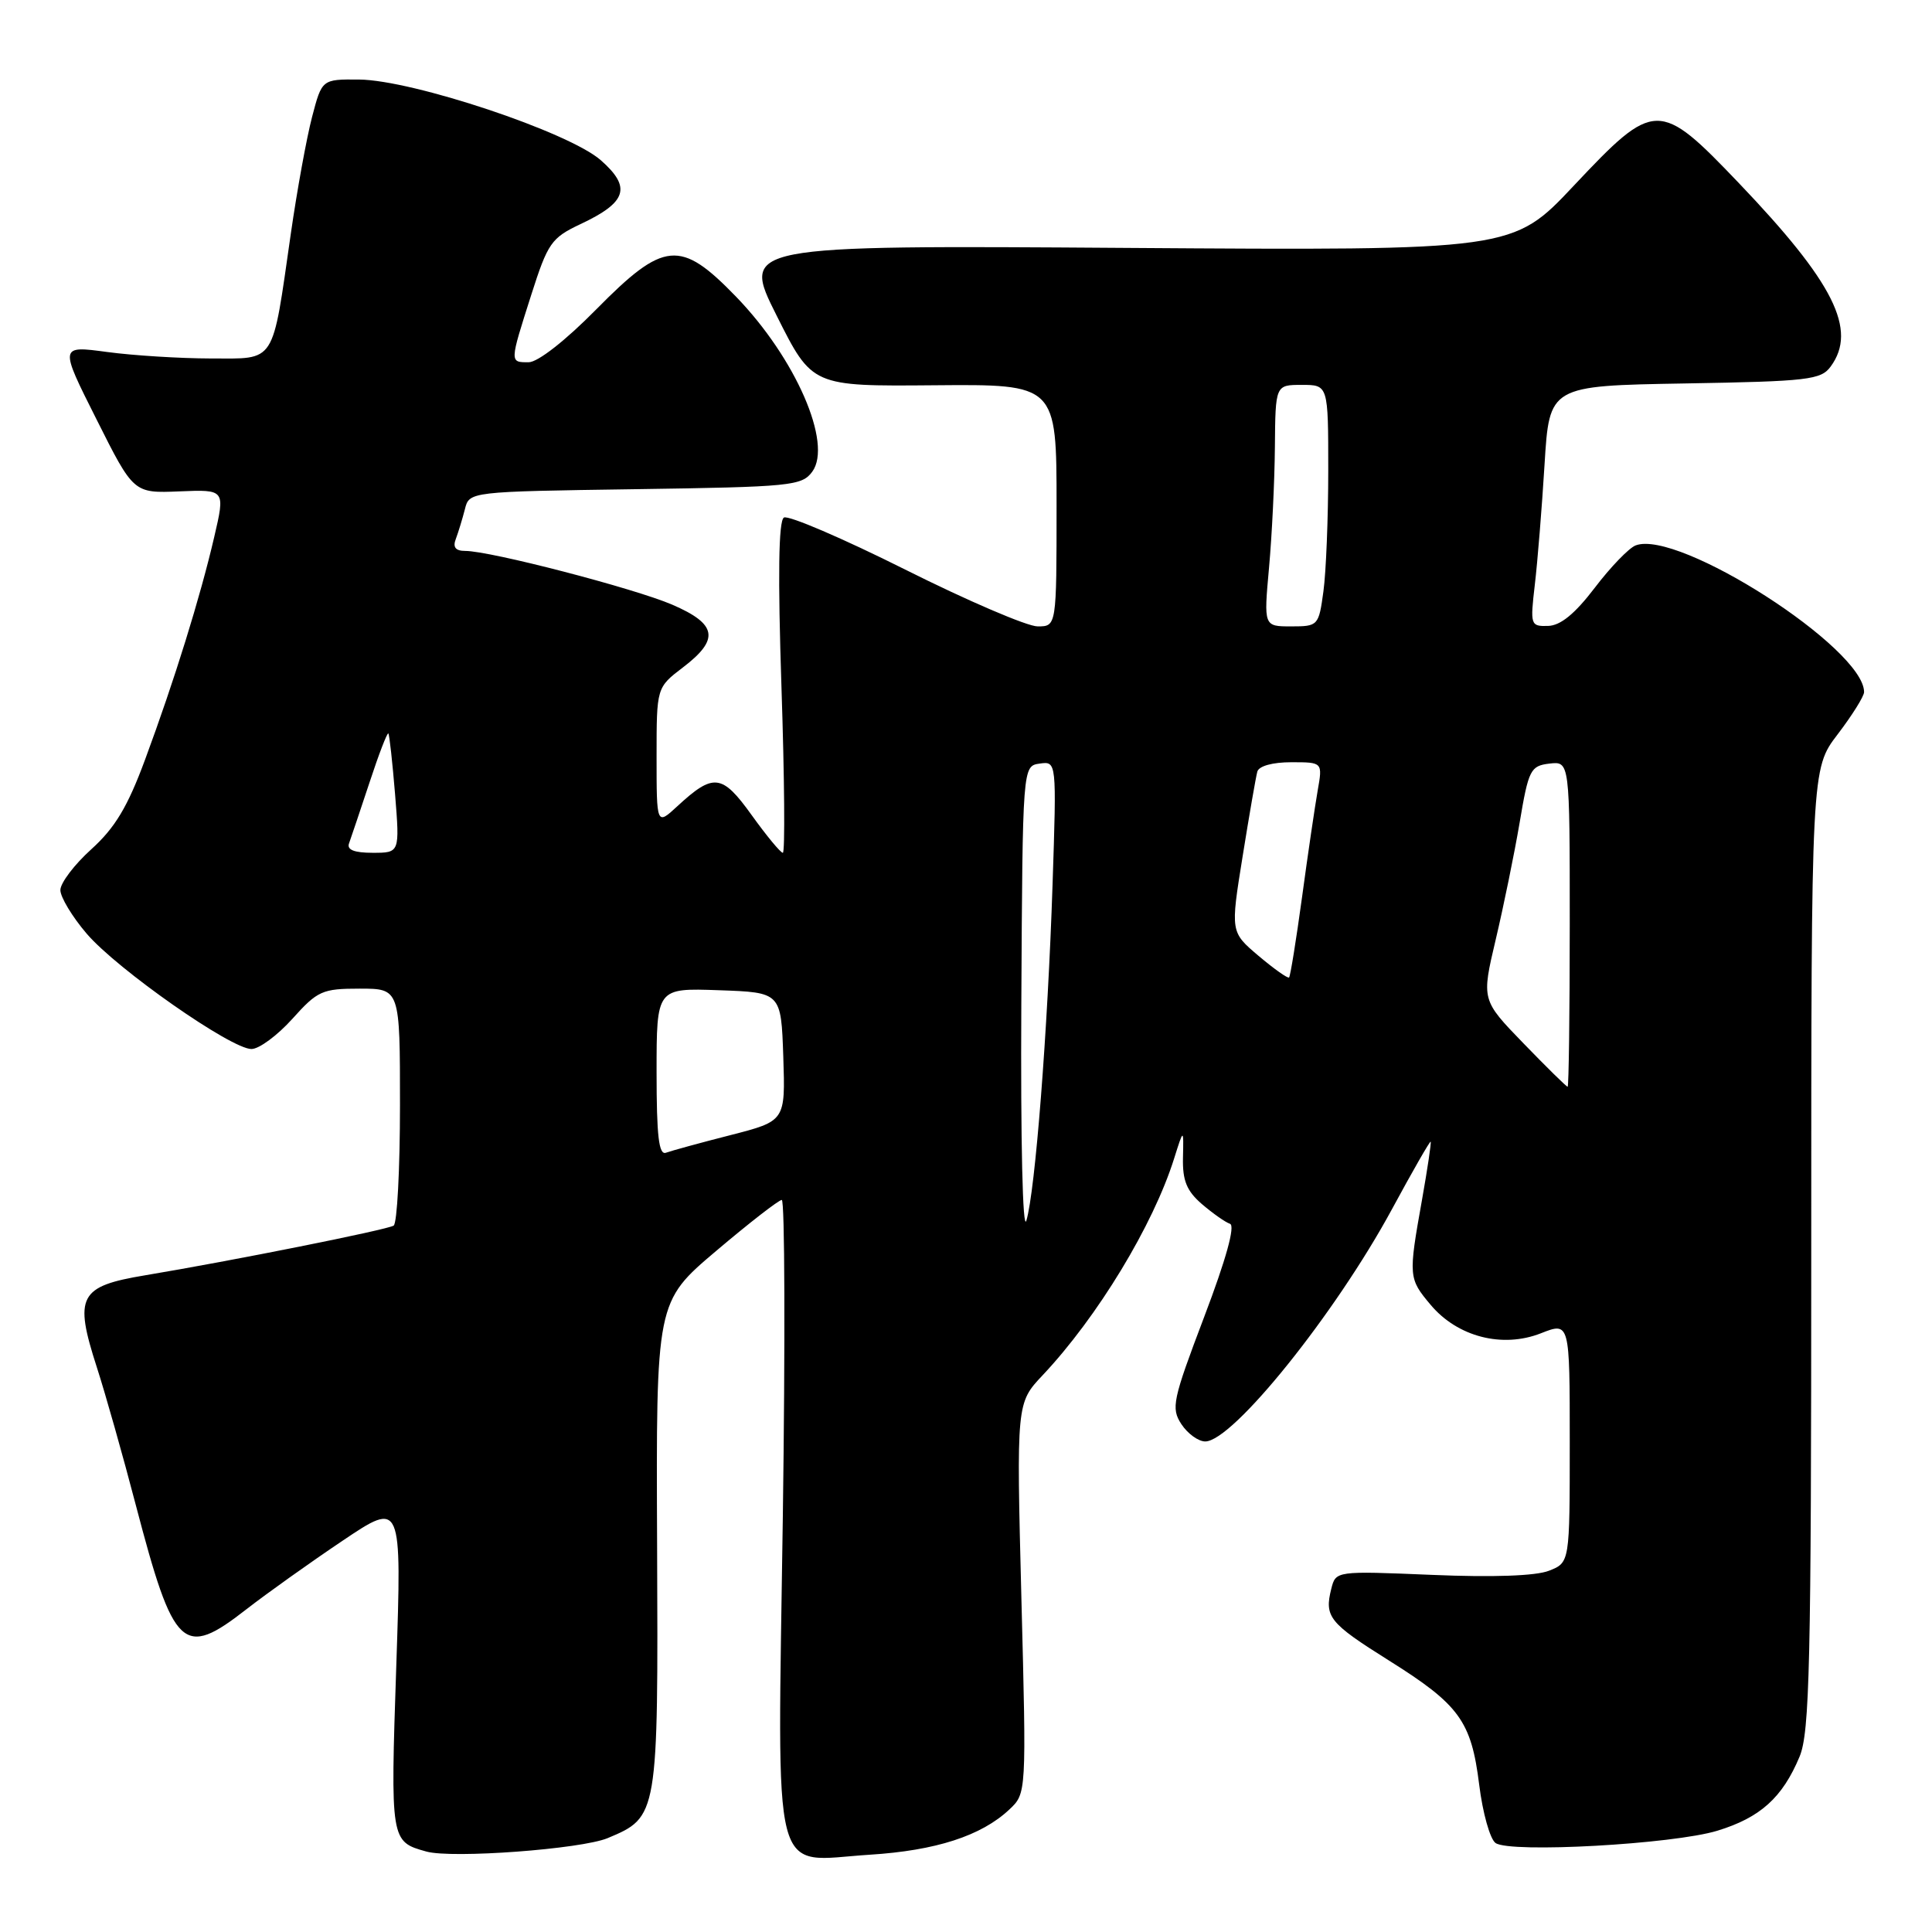 <?xml version="1.0" encoding="UTF-8" standalone="no"?>
<!DOCTYPE svg PUBLIC "-//W3C//DTD SVG 1.1//EN" "http://www.w3.org/Graphics/SVG/1.1/DTD/svg11.dtd" >
<svg xmlns="http://www.w3.org/2000/svg" xmlns:xlink="http://www.w3.org/1999/xlink" version="1.1" viewBox="0 0 256 256">
 <g >
 <path fill="currentColor"
d=" M 80.52 243.56 C 87.20 240.76 87.22 240.67 87.07 204.77 C 86.93 172.50 86.93 172.50 94.90 165.75 C 99.28 162.04 103.19 159.00 103.59 159.00 C 103.99 159.00 104.05 177.86 103.73 200.91 C 103.03 250.54 102.01 246.60 115.24 245.76 C 124.00 245.21 130.03 243.26 133.74 239.77 C 136.01 237.64 136.01 237.64 135.34 211.78 C 134.68 185.91 134.68 185.91 138.17 182.21 C 145.42 174.51 152.80 162.35 155.58 153.50 C 156.84 149.50 156.84 149.50 156.75 153.41 C 156.68 156.44 157.25 157.81 159.26 159.55 C 160.70 160.78 162.37 161.96 162.98 162.16 C 163.70 162.40 162.46 166.87 159.57 174.47 C 155.37 185.54 155.15 186.58 156.54 188.71 C 157.37 189.97 158.79 191.00 159.70 191.00 C 163.34 191.00 176.94 174.08 184.45 160.21 C 187.17 155.18 189.48 151.16 189.57 151.28 C 189.67 151.40 189.15 154.88 188.42 159.00 C 186.61 169.14 186.63 169.41 189.57 172.90 C 193.13 177.14 199.07 178.67 204.17 176.67 C 208.00 175.16 208.00 175.16 208.00 191.11 C 208.00 207.05 208.00 207.05 205.25 208.13 C 203.51 208.82 197.82 209.02 189.75 208.68 C 177.00 208.15 177.00 208.15 176.40 210.53 C 175.47 214.24 176.13 215.06 184.00 220.00 C 193.38 225.88 194.95 228.04 196.00 236.48 C 196.46 240.22 197.44 243.70 198.17 244.21 C 200.13 245.57 221.70 244.37 227.56 242.58 C 233.25 240.84 236.18 238.20 238.45 232.77 C 239.79 229.56 240.00 220.61 240.00 165.47 C 240.00 101.88 240.00 101.88 243.50 97.30 C 245.42 94.78 247.00 92.26 247.00 91.70 C 247.00 85.90 222.39 70.10 216.73 72.27 C 215.84 72.61 213.40 75.14 211.31 77.89 C 208.67 81.35 206.77 82.90 205.11 82.94 C 202.80 83.00 202.75 82.82 203.37 77.49 C 203.73 74.45 204.31 67.28 204.66 61.55 C 205.30 51.12 205.30 51.12 223.23 50.81 C 239.63 50.53 241.29 50.33 242.58 48.56 C 246.14 43.69 243.00 37.44 230.39 24.24 C 219.84 13.20 219.26 13.21 208.54 24.60 C 200.45 33.20 200.45 33.20 149.34 32.85 C 98.23 32.50 98.23 32.50 102.92 41.84 C 107.61 51.19 107.61 51.19 123.81 51.05 C 140.00 50.91 140.00 50.91 140.00 66.96 C 140.00 83.00 140.00 83.00 137.49 83.00 C 136.11 83.00 128.21 79.61 119.94 75.47 C 111.67 71.33 104.44 68.23 103.87 68.58 C 103.16 69.02 103.06 76.28 103.55 91.11 C 103.95 103.15 104.03 113.00 103.73 113.00 C 103.43 113.00 101.58 110.76 99.61 108.02 C 95.67 102.53 94.55 102.40 89.75 106.83 C 87.00 109.37 87.00 109.37 87.00 100.24 C 87.00 91.10 87.00 91.10 90.50 88.43 C 95.38 84.71 95.03 82.69 89.07 80.12 C 84.01 77.95 64.97 73.00 61.64 73.00 C 60.36 73.00 59.97 72.51 60.40 71.41 C 60.73 70.53 61.27 68.76 61.60 67.48 C 62.18 65.14 62.18 65.14 84.17 64.82 C 104.81 64.52 106.25 64.38 107.63 62.50 C 110.35 58.77 105.43 47.47 97.52 39.30 C 90.15 31.69 87.99 31.89 79.00 41.00 C 74.92 45.14 71.26 48.00 70.05 48.00 C 67.52 48.00 67.51 48.11 70.39 39.08 C 72.59 32.18 73.06 31.52 76.91 29.70 C 83.08 26.80 83.70 24.83 79.61 21.23 C 75.37 17.50 54.67 10.60 47.58 10.54 C 42.66 10.50 42.66 10.50 41.35 15.50 C 40.63 18.25 39.36 25.22 38.53 31.00 C 36.02 48.46 36.64 47.50 27.92 47.50 C 23.84 47.49 17.66 47.11 14.19 46.64 C 7.87 45.79 7.87 45.79 12.79 55.57 C 17.70 65.36 17.70 65.36 23.78 65.11 C 29.85 64.86 29.85 64.86 28.38 71.18 C 26.53 79.13 23.12 90.13 19.22 100.66 C 16.91 106.91 15.24 109.69 12.10 112.53 C 9.85 114.56 8.00 117.00 8.00 117.94 C 8.00 118.87 9.57 121.48 11.49 123.72 C 15.53 128.44 30.63 139.01 33.32 139.00 C 34.33 139.00 36.76 137.20 38.74 135.00 C 42.08 131.28 42.70 131.00 47.66 131.00 C 53.00 131.00 53.00 131.00 53.00 146.44 C 53.00 154.93 52.62 162.12 52.16 162.40 C 51.23 162.97 30.82 167.05 19.25 168.98 C 10.46 170.44 9.78 171.74 12.84 181.20 C 13.96 184.67 16.28 192.86 17.99 199.41 C 23.04 218.67 24.23 219.80 32.66 213.23 C 35.32 211.16 41.04 207.08 45.37 204.17 C 53.24 198.88 53.24 198.88 52.51 220.73 C 51.73 243.97 51.74 244.02 56.50 245.34 C 59.91 246.29 77.01 245.02 80.52 243.56 Z  M 135.33 133.00 C 135.50 101.50 135.50 101.50 137.76 101.18 C 140.01 100.86 140.01 100.86 139.47 117.18 C 138.83 136.60 137.17 157.87 136.00 161.73 C 135.51 163.34 135.23 151.26 135.33 133.00 Z  M 87.00 142.07 C 87.00 130.92 87.00 130.92 95.25 131.21 C 103.50 131.50 103.50 131.50 103.79 140.02 C 104.07 148.54 104.07 148.54 96.79 150.41 C 92.78 151.43 88.94 152.49 88.25 152.74 C 87.30 153.10 87.00 150.57 87.00 142.07 Z  M 201.87 138.25 C 196.30 132.50 196.30 132.50 198.19 124.50 C 199.23 120.10 200.66 113.12 201.36 109.00 C 202.54 101.98 202.80 101.48 205.31 101.18 C 208.00 100.87 208.00 100.87 208.00 122.43 C 208.00 134.30 207.87 144.00 207.72 144.00 C 207.56 144.00 204.93 141.41 201.87 138.25 Z  M 166.77 126.66 C 163.04 123.50 163.04 123.50 164.65 113.50 C 165.53 108.00 166.41 102.94 166.60 102.25 C 166.80 101.50 168.62 101.00 171.10 101.00 C 175.26 101.00 175.26 101.00 174.60 104.75 C 174.24 106.81 173.30 113.16 172.53 118.86 C 171.75 124.56 170.98 129.35 170.81 129.52 C 170.64 129.68 168.82 128.39 166.77 126.66 Z  M 46.25 111.75 C 46.50 111.06 47.72 107.43 48.96 103.69 C 50.19 99.94 51.32 97.01 51.46 97.19 C 51.60 97.36 52.00 100.99 52.35 105.25 C 52.97 113.00 52.97 113.00 49.38 113.00 C 46.93 113.00 45.93 112.60 46.25 111.75 Z  M 168.15 75.25 C 168.54 70.99 168.89 63.79 168.93 59.25 C 169.00 51.00 169.00 51.00 172.50 51.00 C 176.00 51.00 176.00 51.00 176.00 62.36 C 176.00 68.61 175.71 75.81 175.36 78.36 C 174.74 82.91 174.66 83.00 171.09 83.00 C 167.45 83.00 167.45 83.00 168.15 75.25 Z "/>
</g>
</svg>